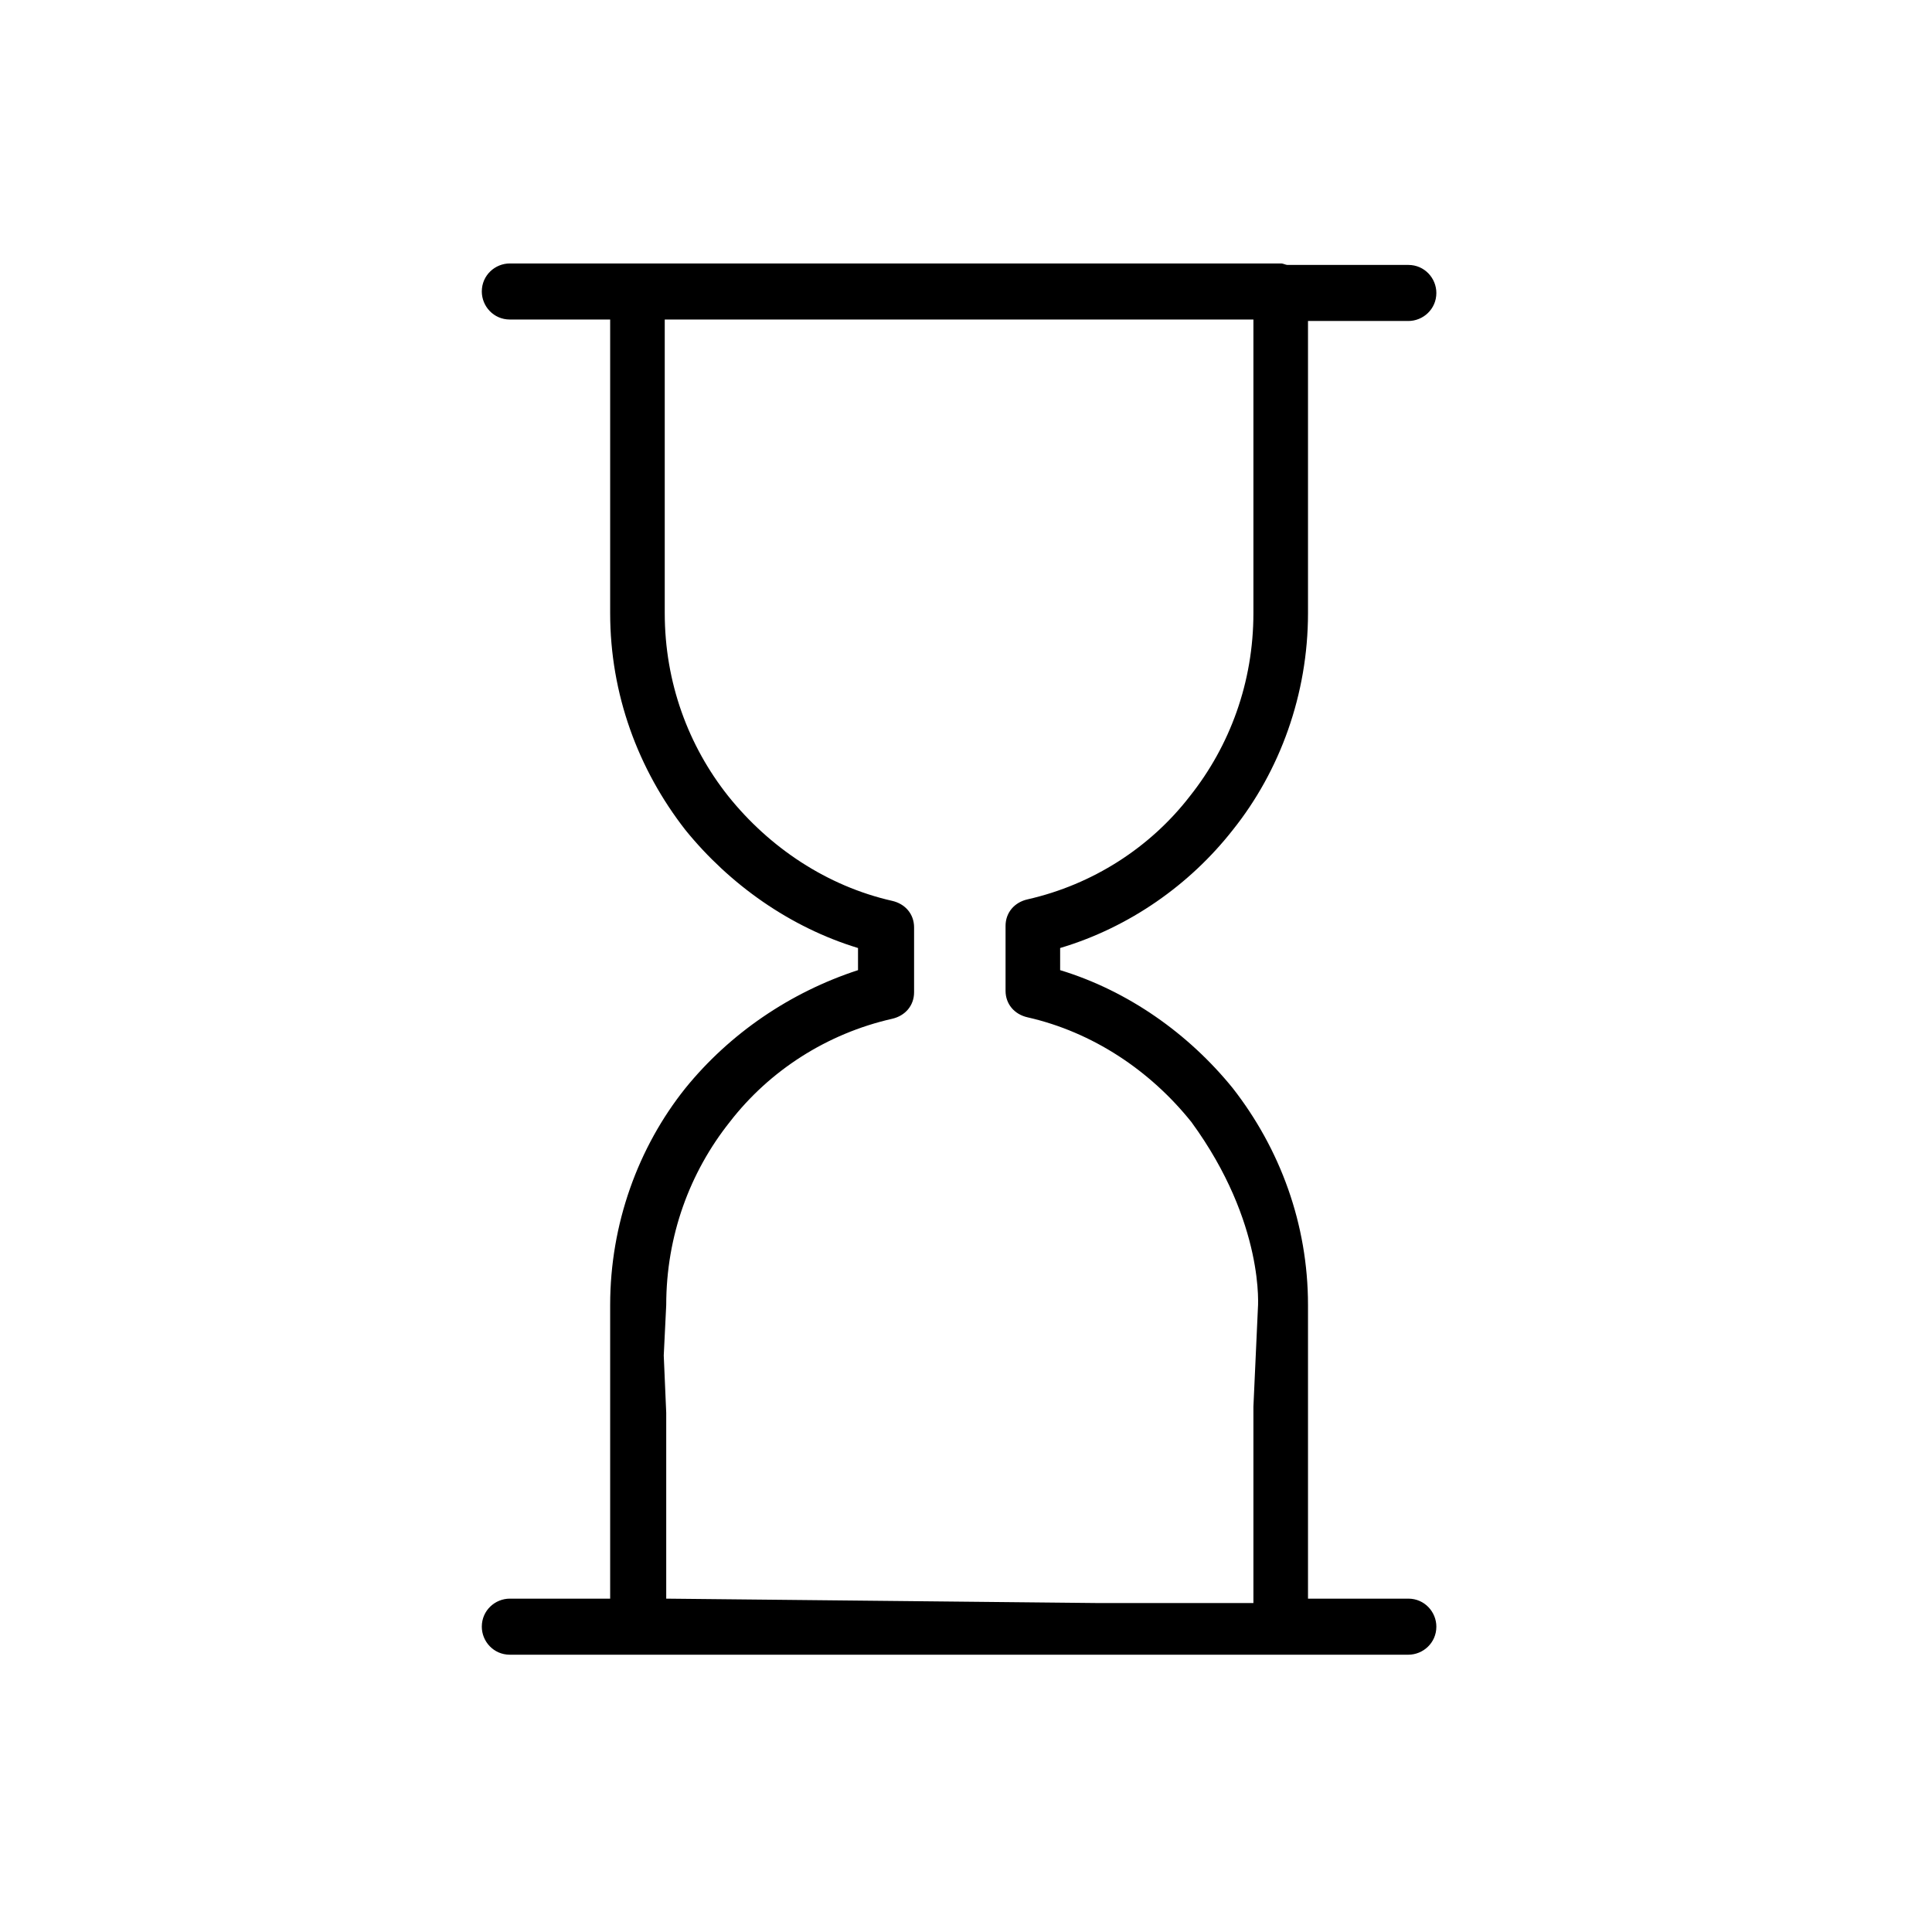 <?xml version="1.0" encoding="UTF-8" standalone="no"?>
<svg
   xmlns:dc="http://purl.org/dc/elements/1.1/"
   xmlns:cc="http://creativecommons.org/ns#"
   xmlns:rdf="http://www.w3.org/1999/02/22-rdf-syntax-ns#"
   xmlns:svg="http://www.w3.org/2000/svg"
   xmlns="http://www.w3.org/2000/svg"
   xmlns:sodipodi="http://sodipodi.sourceforge.net/DTD/sodipodi-0.dtd"
   xmlns:inkscape="http://www.inkscape.org/namespaces/inkscape"
   height="22"
   viewBox="0 0 22 22"
   width="22"
   version="1.1"
   id="svg6"
   sodipodi:docname="internalclock_2.svg"
   inkscape:version="0.92.2 5c3e80d, 2017-08-06">
  <defs
     id="defs10" />
  <sodipodi:namedview
     pagecolor="#ffffff"
     bordercolor="#666666"
     borderopacity="1"
     objecttolerance="10"
     gridtolerance="10"
     guidetolerance="10"
     inkscape:pageopacity="0"
     inkscape:pageshadow="2"
     inkscape:window-width="827"
     inkscape:window-height="1010"
     id="namedview8"
     showgrid="true"
     inkscape:zoom="12.421053"
     inkscape:cx="22.232609"
     inkscape:cy="5.1328136"
     inkscape:window-x="845"
     inkscape:window-y="6"
     inkscape:window-maximized="0"
     inkscape:current-layer="svg6"
     inkscape:snap-global="false">
    <inkscape:grid
       type="xygrid"
       id="grid828" />
  </sodipodi:namedview>
  <g
     transform="matrix(0.042,0,0,0.042,3,3)"
     id="g6"
     style="stroke-width:23.575">
    <g
       id="g4"
       style="stroke-width:23.575">
      <path
         inkscape:connector-curvature="0"
         d="m 310.4,362 h -27.2 v -5.2 -65.2 -9.2 c 0,-22 -7.6,-42.4 -20.4,-58.8 -12,-14.8 -28.4,-26.4 -46.8,-32 v -6 c 18.8,-5.6 35.2,-17.2 46.8,-32 12.8,-16 20.4,-36.8 20.4,-58.8 V 15.6 h 27.2 c 4,0 7.6,-3.2 7.6,-7.6 0,-4 -3.2,-7.6 -7.6,-7.6 H 277.6 C 277.2,0.4 276.4,0 276,0 H 101.6 101.2 66.8 c -4,0 -7.6,3.2 -7.6,7.6 0,4 3.2,7.6 7.6,7.6 H 94 v 79.6 c 0,22 7.6,42.4 20.4,58.8 12,14.8 28.4,26.4 46.8,32 v 6 c -18.4,6 -34.8,17.2 -46.8,32 -12.8,16 -20.4,36.8 -20.4,58.8 V 337.6 362 H 66.8 c -4,0 -7.6,3.2 -7.6,7.6 0,4 3.2,7.6 7.6,7.6 h 33.2 1.6 174.4 34.4 c 4,0 7.6,-3.2 7.6,-7.6 0,-4 -3.2,-7.6 -7.6,-7.6 z M 108.529,296.074 109.2,282.4 c 0,-18.8 6.4,-36 17.2,-49.6 10.8,-14 26.4,-24 44,-28 3.6,-0.8 6,-3.6 6,-7.2 V 180 c 0,-3.6 -2.4,-6.4 -6,-7.2 -17.6,-4 -33.2,-14.4 -44.4,-28.4 -10.8,-13.6 -17.2,-30.8 -17.2,-49.6 V 15.2 h 20 139.6 v 79.6 c 0,18.8 -6.4,36 -17.2,49.6 -10.8,14 -26.4,24 -44,28 -3.6,0.8 -6,3.6 -6,7.2 v 17.6 c 0,3.6 2.4,6.4 6,7.2 17.6,4 33.2,14.4 44.4,28.4 20.079,27.512 18.013,50.524 18.013,50.524 L 268.4,309.941 V 358 363.2 H 226.8 L 109.2,362 v -50.39 m 0,0 159.2,-1.669"
         id="path2"
         style="stroke-width:23.575"
         sodipodi:nodetypes="scccsccccscsssssccssscsccccsccssscccsssccccssccscccsccssccccccccccc" />
    </g>
  </g>
</svg>
